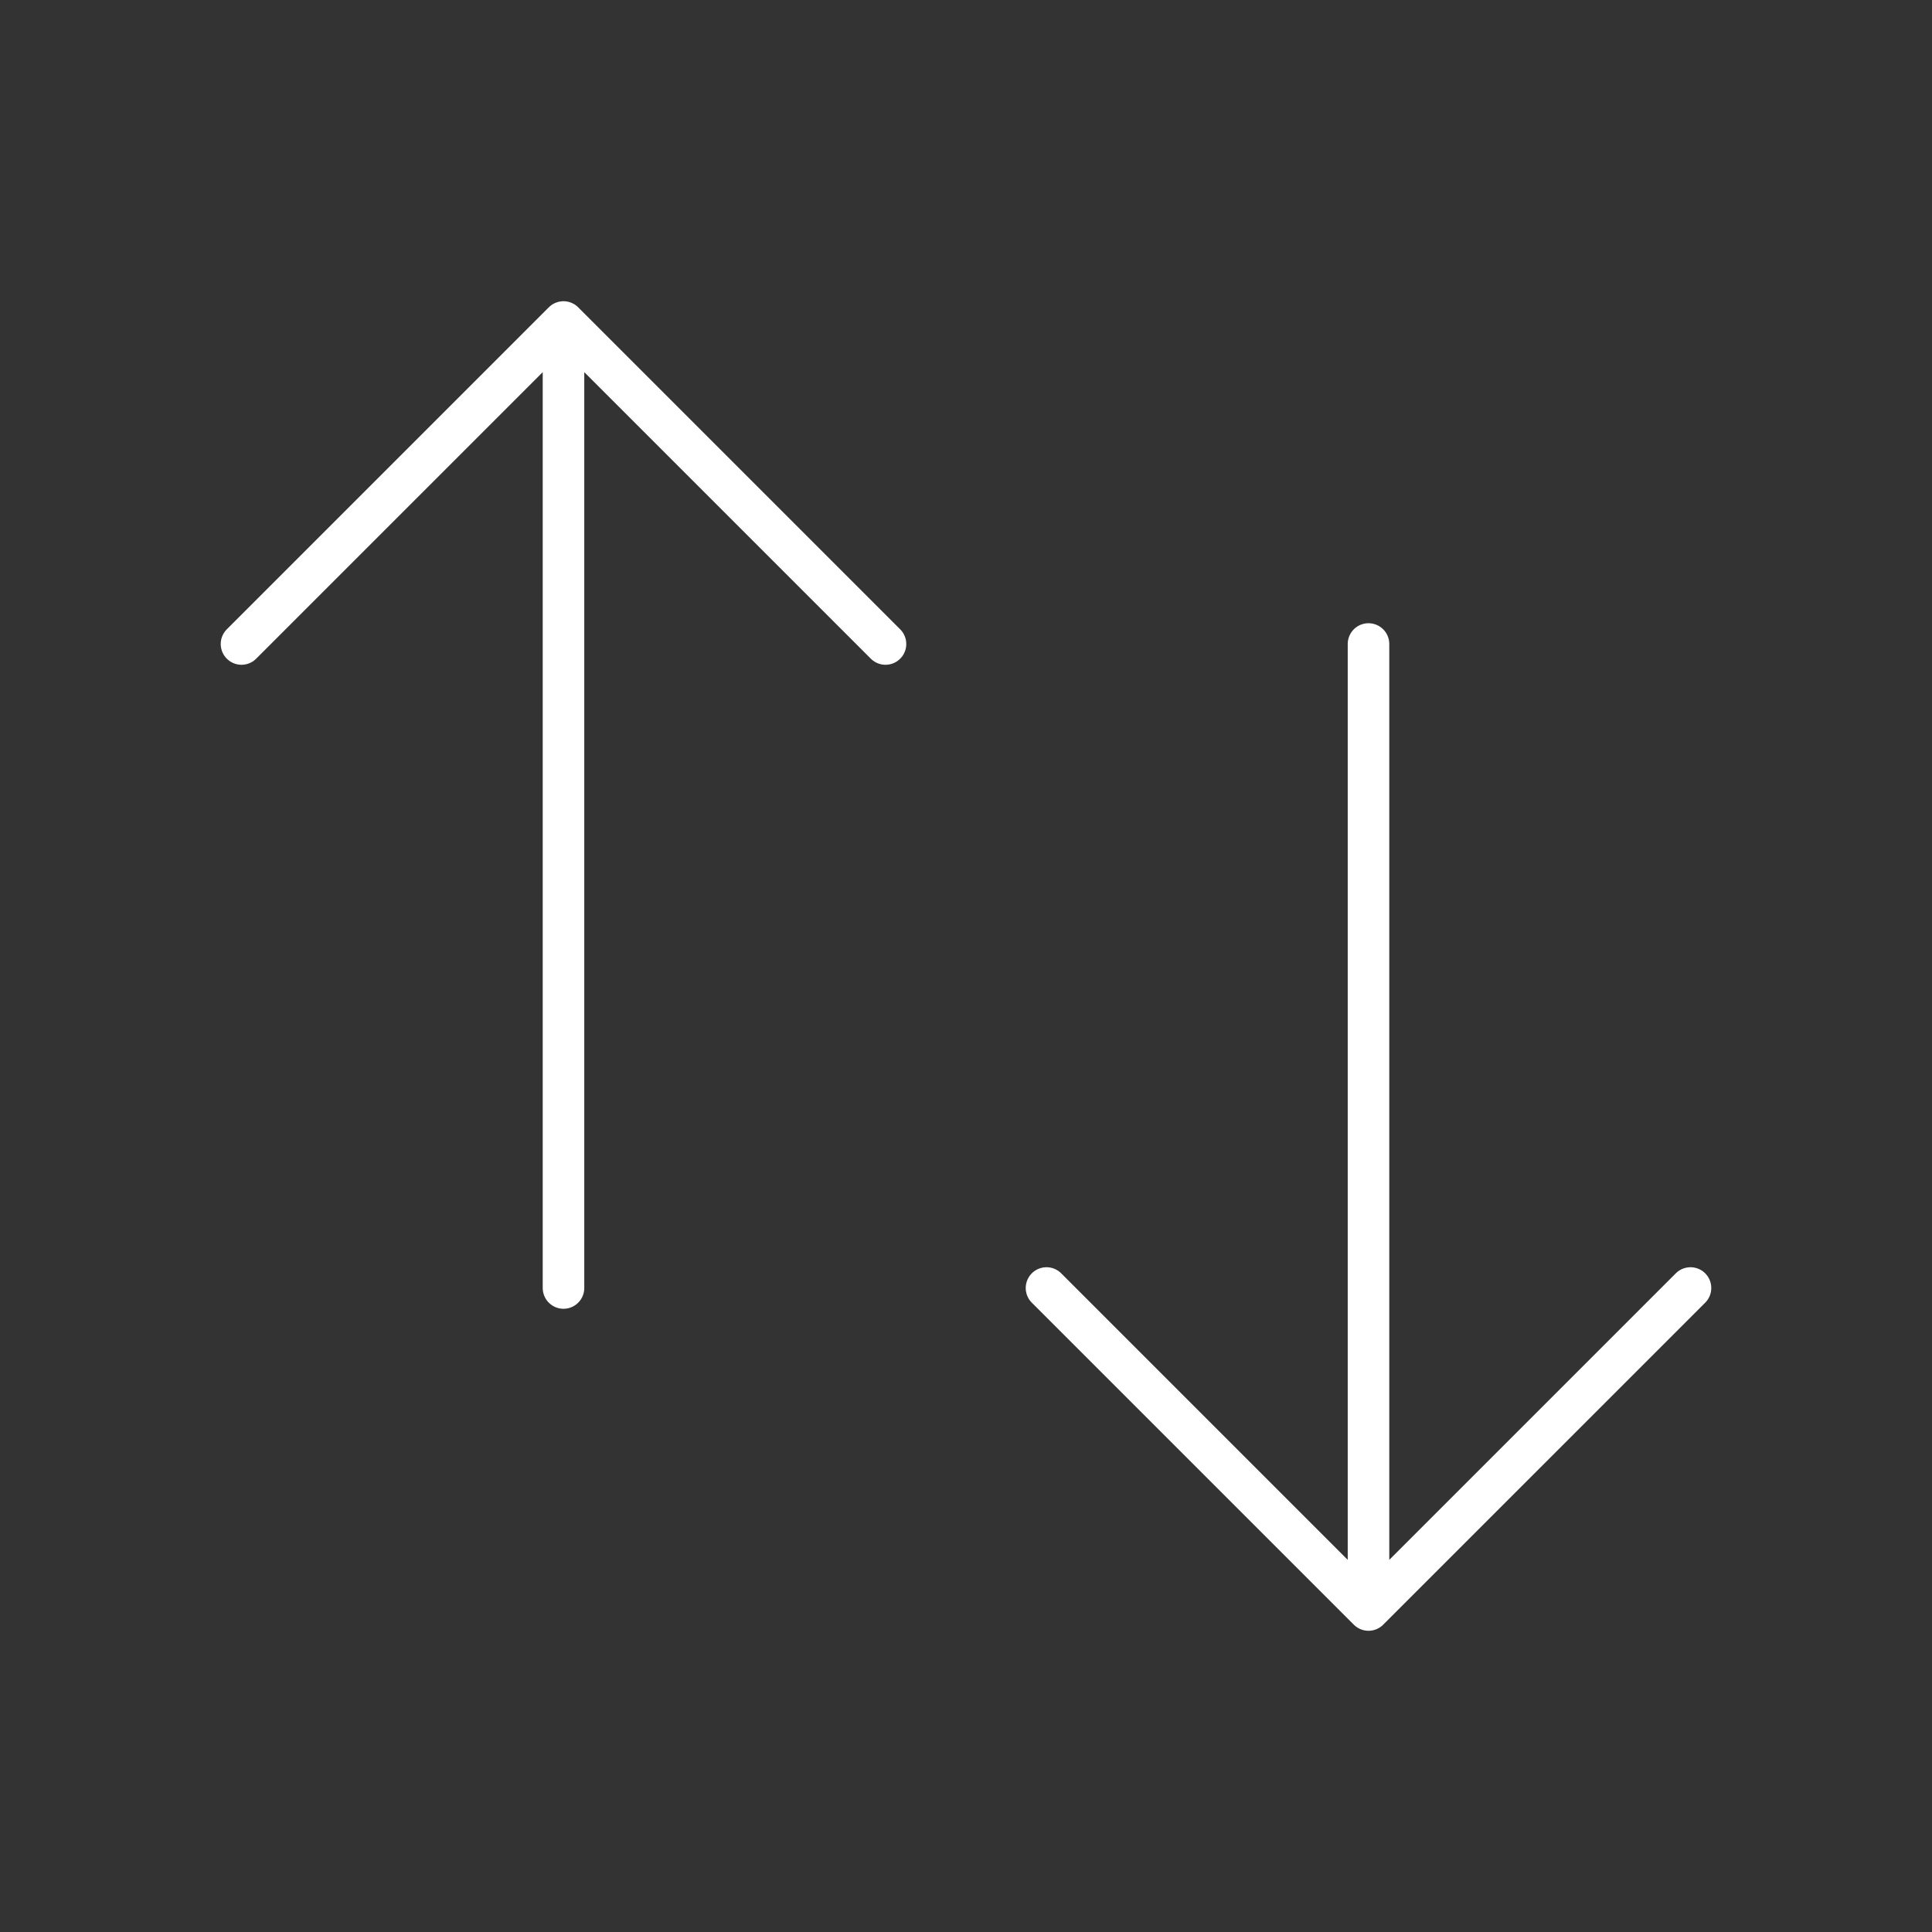 <svg width="93" height="93" viewBox="0 0 93 93" fill="none" xmlns="http://www.w3.org/2000/svg">
<rect x="0" y="0" width="93" height="93" fill="#333333" stroke="none"/>
<g id="switch-vertical">
<path id="Icon" d="M27.125 62V15.5M27.125 15.5L11.625 31M27.125 15.5L42.625 31M65.875 31V77.5M65.875 77.5L81.375 62M65.875 77.5L50.375 62" stroke="white" stroke-width="2" stroke-linecap="round" stroke-linejoin="round"/>
</g>
</svg>
